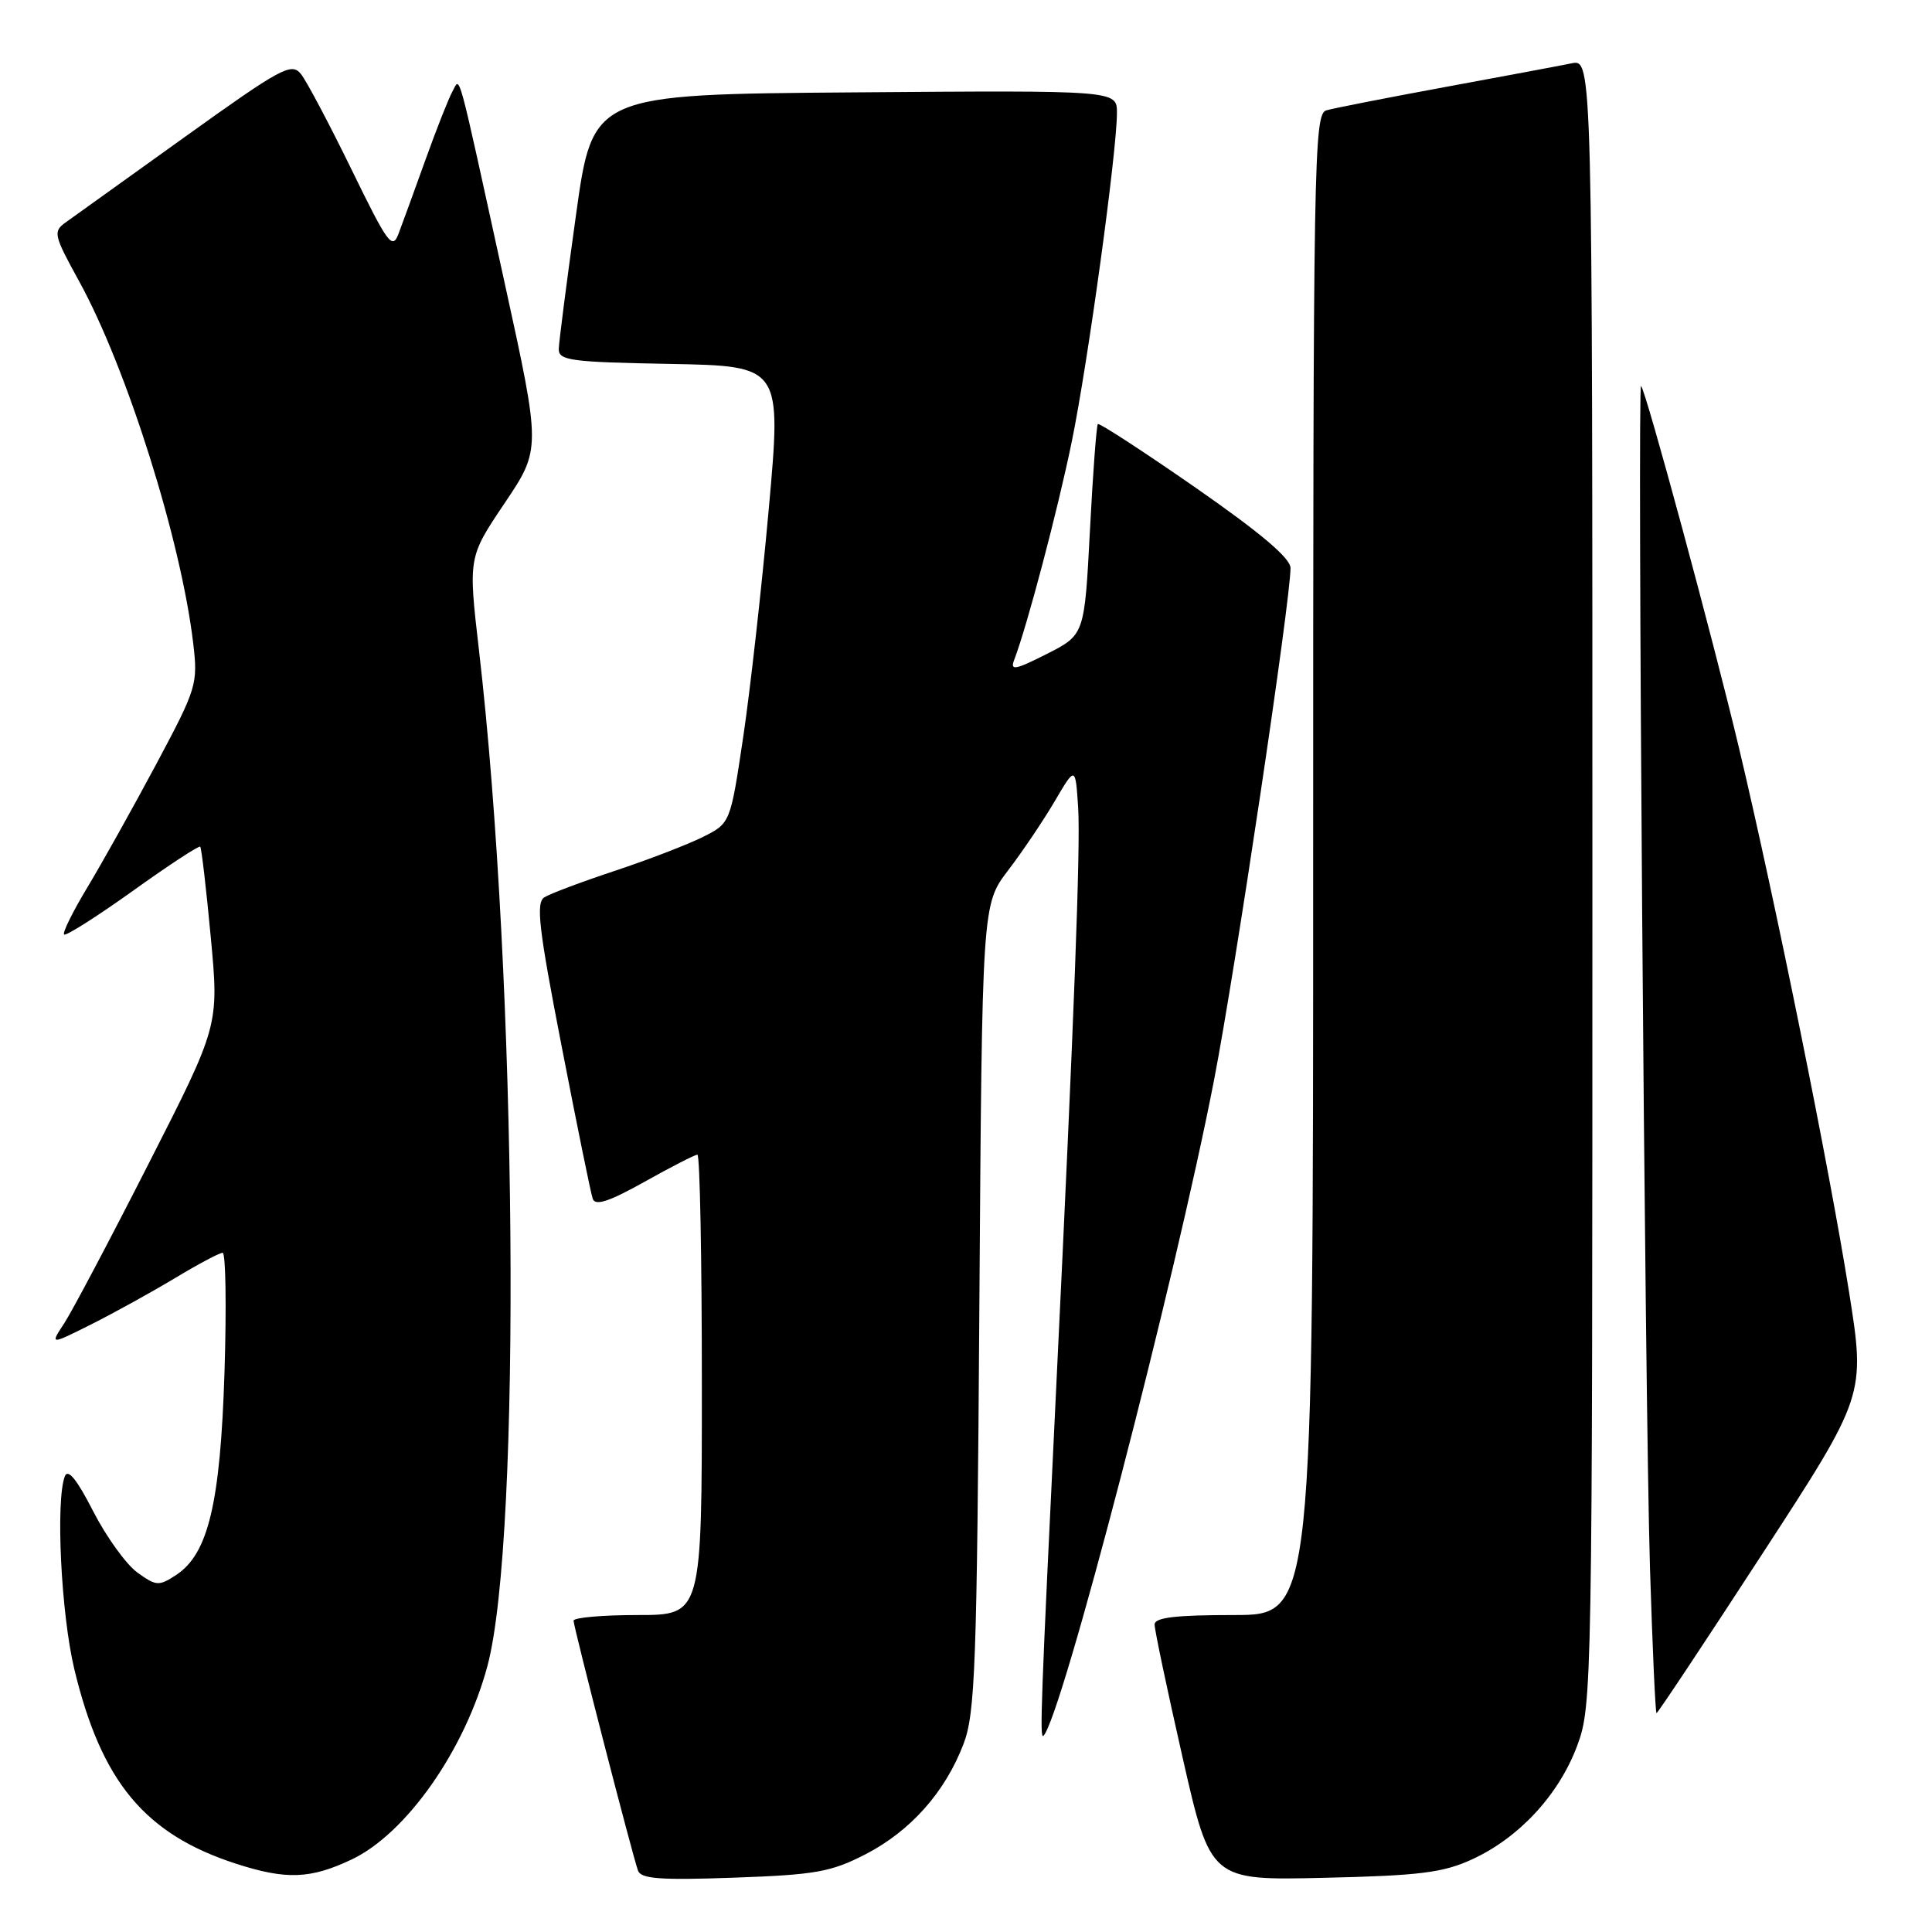 <?xml version="1.0" encoding="UTF-8" standalone="no"?>
<!DOCTYPE svg PUBLIC "-//W3C//DTD SVG 1.1//EN" "http://www.w3.org/Graphics/SVG/1.1/DTD/svg11.dtd" >
<svg xmlns="http://www.w3.org/2000/svg" xmlns:xlink="http://www.w3.org/1999/xlink" version="1.1" viewBox="0 0 256 256">
 <g >
 <path fill="currentColor"
d=" M 46.60 246.39 C 53.84 242.95 61.61 231.88 64.59 220.74 C 69.13 203.76 68.52 129.68 63.47 86.18 C 62.04 73.85 62.04 73.85 66.86 66.68 C 71.69 59.50 71.69 59.50 66.87 37.50 C 60.42 8.05 61.02 10.22 59.95 12.12 C 59.46 13.00 57.86 17.04 56.40 21.11 C 54.94 25.17 53.33 29.60 52.82 30.94 C 51.99 33.16 51.41 32.37 46.57 22.44 C 43.63 16.42 40.62 10.73 39.87 9.80 C 38.62 8.25 37.27 8.98 24.50 18.14 C 16.80 23.66 9.69 28.76 8.70 29.47 C 7.01 30.68 7.11 31.13 10.48 37.26 C 16.80 48.75 23.99 71.59 25.60 85.23 C 26.24 90.66 26.07 91.19 20.70 101.26 C 17.64 106.98 13.55 114.31 11.61 117.53 C 9.66 120.76 8.26 123.59 8.49 123.83 C 8.73 124.06 12.81 121.47 17.57 118.07 C 22.32 114.66 26.36 112.02 26.53 112.19 C 26.70 112.37 27.33 117.77 27.93 124.20 C 29.02 135.89 29.02 135.89 19.69 154.20 C 14.57 164.27 9.53 173.79 8.50 175.36 C 6.62 178.22 6.62 178.22 12.06 175.50 C 15.05 174.00 20.03 171.25 23.13 169.39 C 26.23 167.52 29.09 166.00 29.50 166.00 C 29.91 166.00 30.02 173.09 29.75 181.75 C 29.20 199.17 27.60 205.91 23.33 208.70 C 21.05 210.19 20.70 210.17 18.19 208.36 C 16.71 207.28 14.08 203.63 12.34 200.24 C 10.20 196.04 9.00 194.56 8.59 195.62 C 7.36 198.84 8.09 213.80 9.84 221.14 C 13.43 236.11 19.20 243.05 31.30 246.96 C 37.93 249.10 41.13 248.98 46.60 246.39 Z  M 114.65 245.72 C 120.65 242.63 125.24 237.47 127.68 231.06 C 129.22 226.99 129.45 220.78 129.77 173.18 C 130.13 119.85 130.13 119.85 133.58 115.33 C 135.47 112.85 138.26 108.72 139.76 106.16 C 142.50 101.50 142.50 101.50 142.86 107.00 C 143.19 112.06 142.33 134.85 139.97 183.50 C 137.91 226.02 137.75 230.48 138.26 230.00 C 140.61 227.80 155.71 169.74 160.89 143.00 C 163.68 128.58 171.00 79.55 171.00 75.27 C 171.00 73.96 167.06 70.63 158.41 64.61 C 151.48 59.80 145.66 56.01 145.47 56.19 C 145.29 56.38 144.81 62.74 144.42 70.32 C 143.70 84.12 143.70 84.12 138.71 86.65 C 134.51 88.78 133.82 88.90 134.38 87.45 C 136.09 83.01 140.17 67.53 142.02 58.50 C 144.16 48.05 148.00 20.08 148.00 14.95 C 148.00 11.97 148.00 11.97 113.27 12.24 C 78.54 12.50 78.54 12.50 76.32 28.50 C 75.09 37.30 74.07 45.28 74.04 46.22 C 74.00 47.77 75.54 47.98 88.79 48.22 C 103.57 48.50 103.57 48.50 101.86 67.50 C 100.92 77.95 99.39 91.58 98.46 97.79 C 96.77 109.08 96.77 109.08 93.14 110.90 C 91.14 111.90 85.90 113.92 81.50 115.38 C 77.10 116.84 72.88 118.42 72.13 118.90 C 70.99 119.62 71.38 123.01 74.42 138.63 C 76.43 149.01 78.28 158.10 78.54 158.84 C 78.88 159.82 80.68 159.23 85.41 156.59 C 88.94 154.61 92.09 153.00 92.41 153.00 C 92.74 153.00 93.00 166.72 93.00 183.50 C 93.00 214.00 93.00 214.00 84.50 214.00 C 79.83 214.00 76.00 214.34 76.00 214.75 C 76.01 215.60 83.78 245.76 84.54 247.87 C 84.93 248.96 87.51 249.15 97.26 248.80 C 108.04 248.42 110.11 248.05 114.65 245.72 Z  M 195.07 246.37 C 201.29 243.51 206.55 237.83 208.98 231.33 C 210.96 226.03 211.00 223.90 211.00 116.88 C 211.00 7.84 211.00 7.84 208.25 8.39 C 206.74 8.70 199.20 10.11 191.50 11.53 C 183.80 12.95 176.71 14.34 175.75 14.62 C 174.10 15.11 174.00 20.73 174.00 114.57 C 174.00 214.00 174.00 214.00 163.50 214.00 C 155.77 214.00 153.00 214.33 152.99 215.25 C 152.98 215.94 154.65 223.85 156.69 232.84 C 160.40 249.17 160.40 249.17 175.45 248.82 C 188.14 248.53 191.22 248.14 195.07 246.37 Z  M 233.48 205.95 C 247.18 184.90 247.18 184.90 245.01 171.20 C 242.42 154.86 235.20 119.17 230.40 99.00 C 226.95 84.52 218.11 51.83 217.45 51.14 C 216.94 50.60 217.95 185.33 218.63 207.75 C 218.96 218.34 219.35 227.00 219.50 227.00 C 219.66 227.00 225.95 217.53 233.48 205.95 Z "/>
</g>
</svg>